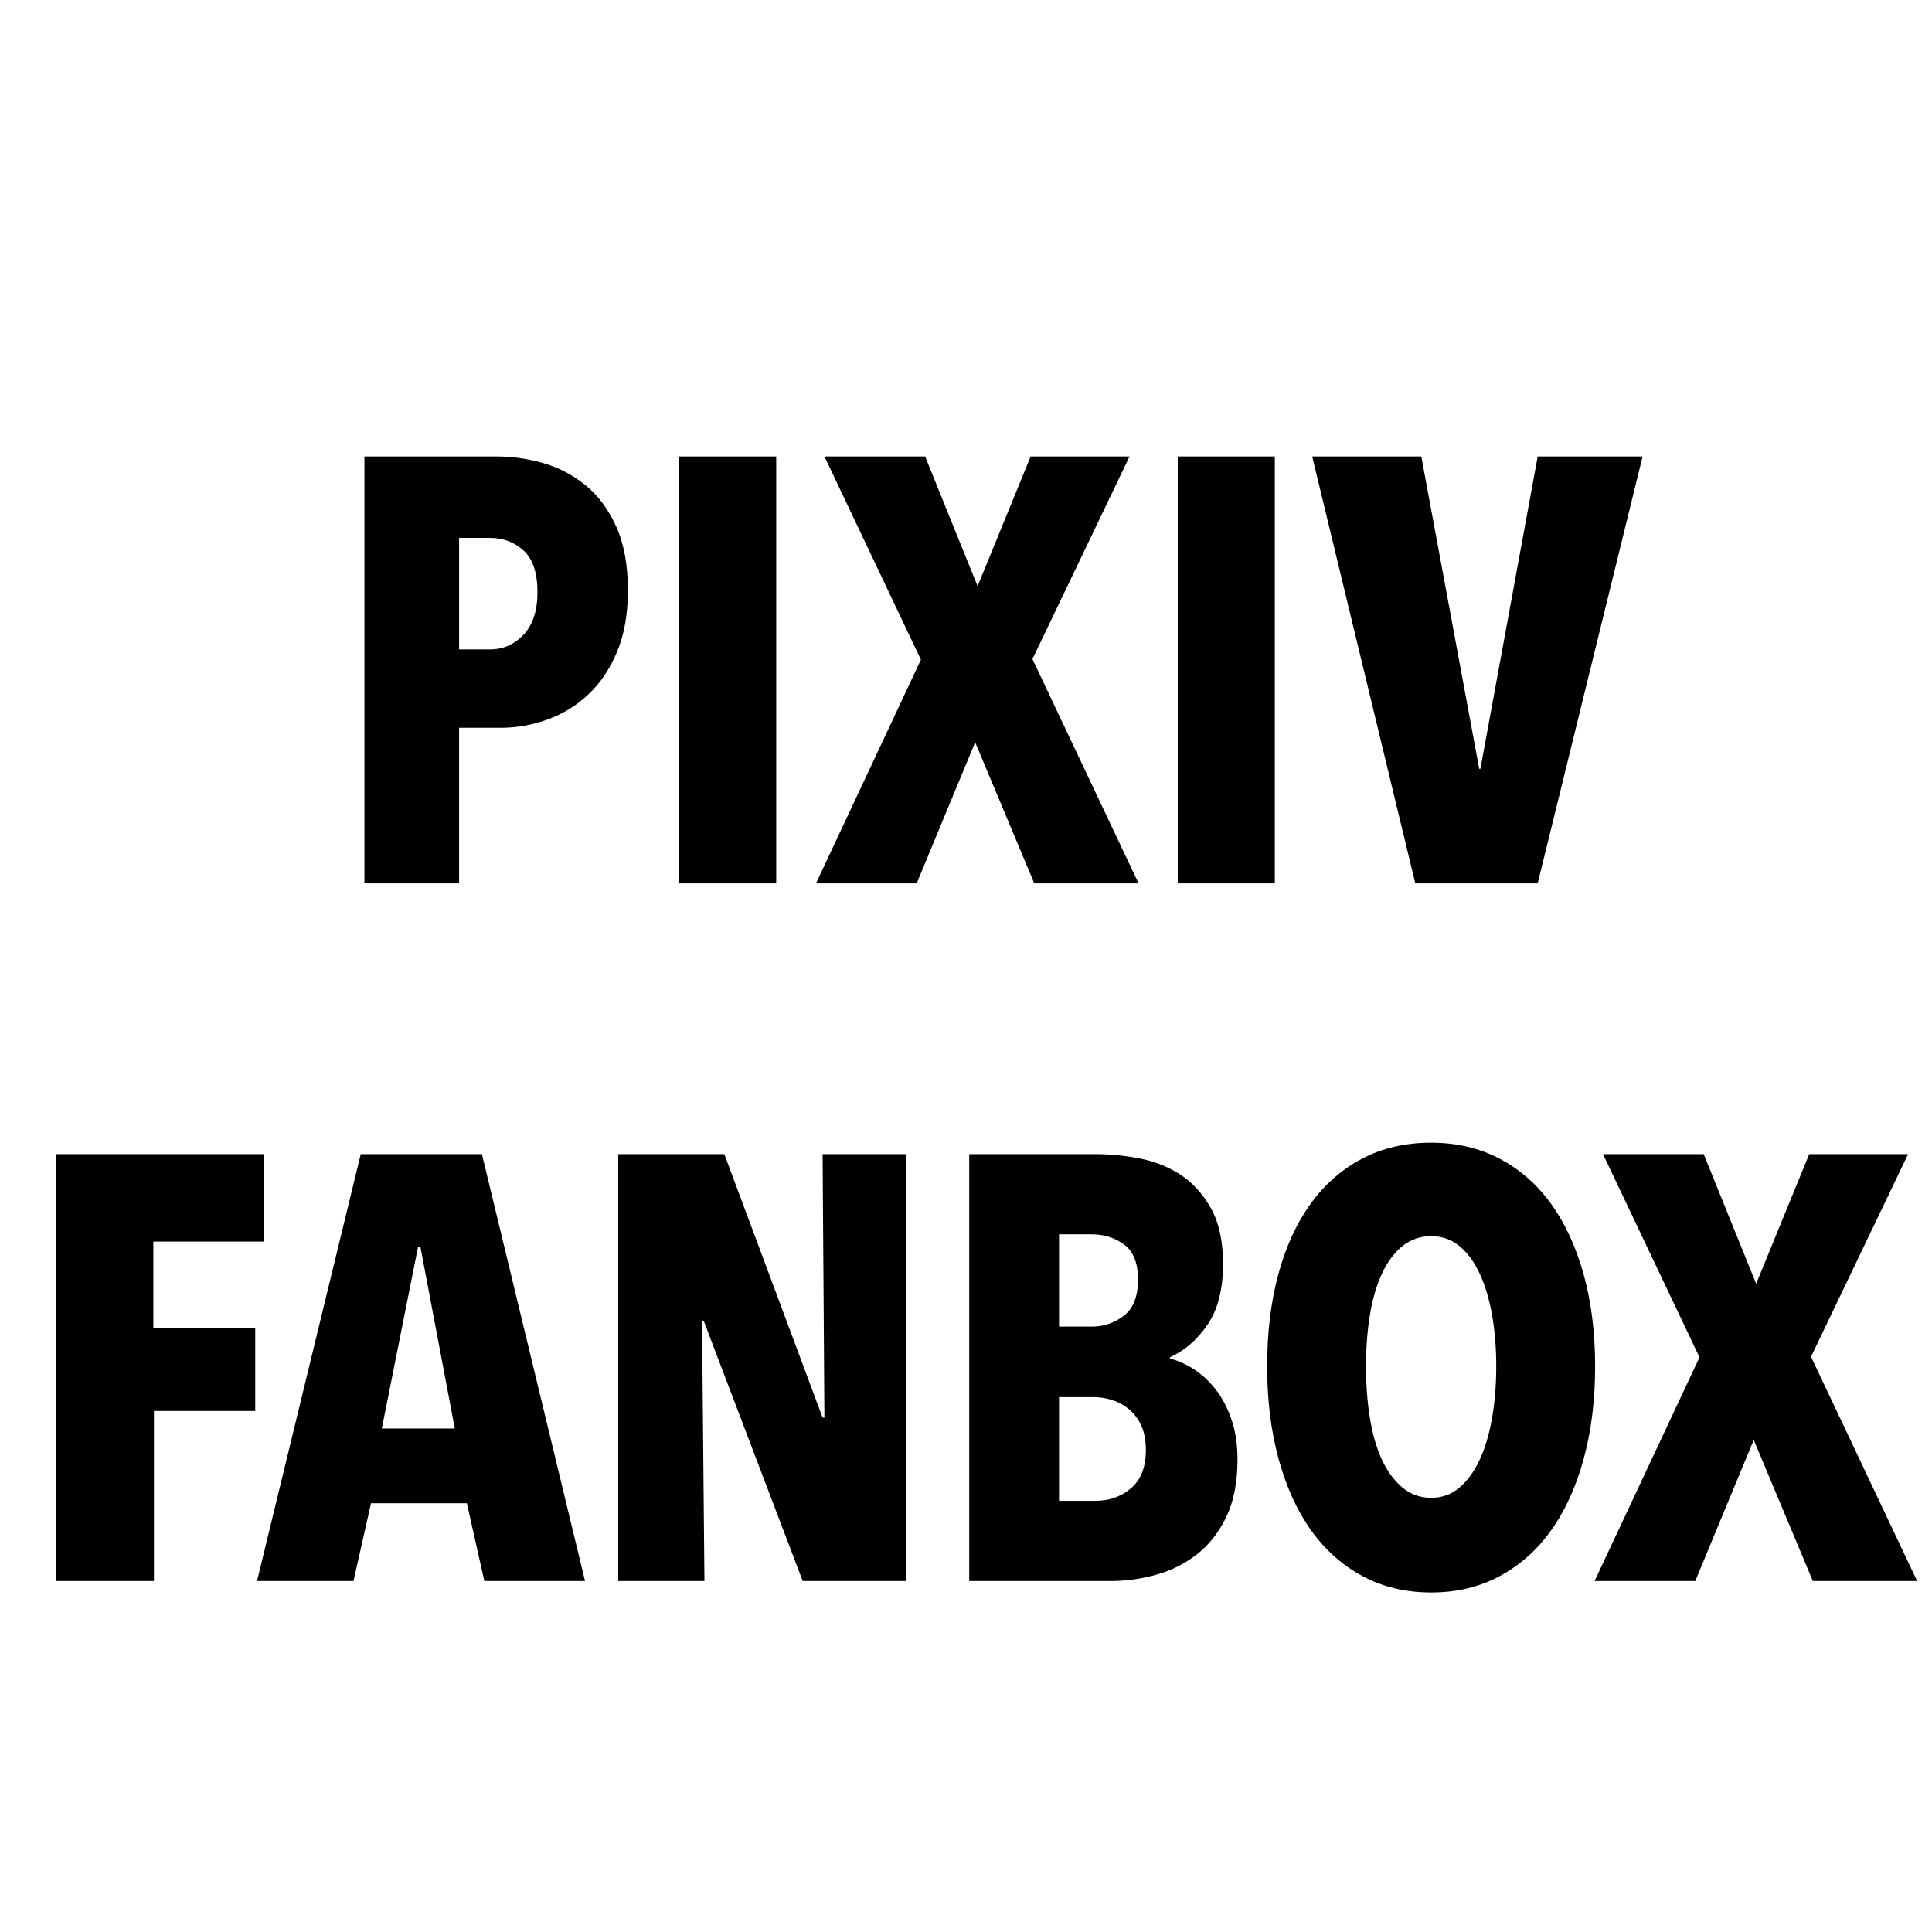 <svg xmlns="http://www.w3.org/2000/svg" viewBox="0 0 360 360">
  <g transform="matrix(1,0,0,-1,-6,240)">
    <g transform="translate(123,130)">
      <path style="fill:#000000;fill-opacity:1;fill-rule:evenodd;stroke:none" d="
             m 0,0 c 0,-4.419 -0.674,-8.238 -2.022,-11.459 -1.348,-3.221 -3.146,-5.879 -5.393,-7.977 -2.247,-2.096 -4.793,-3.651 -7.639,-4.662 -2.846,-1.01 -5.729,-1.516 -8.651,-1.516 h -7.751 V -54.599 H -49.094 V 24.94 h 24.716 c 2.846,0 5.711,-0.412 8.594,-1.235 2.883,-0.825 5.505,-2.191 7.864,-4.101 2.359,-1.91 4.269,-4.475 5.73,-7.696 C -0.73,8.688 0,4.718 0,0 
             m -16.852,-0.337 c 0,3.595 -0.861,6.179 -2.584,7.752 -1.722,1.572 -3.819,2.359 -6.291,2.359 h -5.729 V -11.01 h 5.729 c 2.472,0 4.569,0.918 6.291,2.753 1.723,1.835 2.584,4.475 2.584,7.92 
             M 9.549,24.94 H 27.636 V -54.599 H 9.549 Z 
             m 66.17,-79.539 -11.01,26.288 -10.896,-26.288 H 35.051 L 54.599,-12.919 36.624,24.94 H 55.385 L 65.159,0.787 75.045,24.94 H 93.47 L 75.382,-12.807 95.155,-54.599 Z 
             m 26.738,79.539 h 18.087 v -79.539 h -18.087 z 
             m 67.069,-79.539 H 146.72 L 127.51,24.94 h 20.334 l 10.784,-58.194 h 0.226 l 10.672,58.194 h 19.548 z" />
    </g>
    <g transform="translate(0,0)">
      <path style="fill:#000000;fill-opacity:1;fill-rule:evenodd;stroke:none"
        d="
             M 34.573,8.65 V -7.527 h 18.986 v -15.391 h -18.874 v -31.681 h -18.2 V 24.94 h 38.759 V 8.65 Z 
             m 61.676,-63.249 -3.258,14.493 H 75.129 L 71.87,-54.599 H 53.896 L 73.219,24.94 H 95.8 l 19.211,-79.539 z 
             M 84.341,7.639 h -0.449 l -6.742,-33.815 h 13.594 z 
             m 71.231,-62.238 -18.424,48.42 h -0.336 l 0.449,-48.42 H 121.195 V 24.94 h 19.773 l 18.311,-49.093 h 0.338 l -0.338,49.093 h 15.504 v -79.539 z 
             m 81.019,22.694 c 0,-4.27 -0.694,-7.846 -2.078,-10.729 -1.386,-2.884 -3.202,-5.206 -5.45,-6.966 -2.247,-1.759 -4.774,-3.033 -7.583,-3.819 -2.808,-0.786 -5.635,-1.18 -8.482,-1.18 h -26.4 V 24.94 h 23.817 c 2.471,0 5.093,-0.262 7.863,-0.786 2.772,-0.525 5.299,-1.517 7.583,-2.977 2.285,-1.461 4.195,-3.539 5.73,-6.235 1.536,-2.696 2.304,-6.179 2.304,-10.448 0,-4.719 -0.956,-8.482 -2.866,-11.291 -1.909,-2.808 -4.25,-4.849 -7.021,-6.122 v -0.226 c 1.498,-0.374 2.996,-1.047 4.494,-2.021 1.498,-0.974 2.846,-2.229 4.044,-3.764 1.198,-1.535 2.172,-3.388 2.921,-5.561 0.749,-2.172 1.124,-4.643 1.124,-7.414 
             M 218.054,1.573 c 0,3.071 -0.862,5.242 -2.584,6.516 -1.723,1.273 -3.744,1.91 -6.067,1.91 h -6.066 V -7.19 h 6.179 c 2.171,0 4.138,0.674 5.898,2.022 1.76,1.348 2.64,3.595 2.64,6.741 
             m 1.461,-31.794 c 0,1.798 -0.282,3.315 -0.843,4.551 -0.562,1.235 -1.311,2.246 -2.247,3.033 -0.937,0.786 -1.985,1.366 -3.146,1.741 -1.161,0.375 -2.302,0.562 -3.426,0.562 h -6.516 v -19.323 h 6.74 c 2.622,0 4.85,0.786 6.685,2.359 1.835,1.573 2.753,3.932 2.753,7.077 
             m 83.714,15.617 c 0,-6.292 -0.711,-12.04 -2.134,-17.246 -1.424,-5.205 -3.446,-9.642 -6.068,-13.312 -2.621,-3.67 -5.822,-6.516 -9.604,-8.538 -3.782,-2.023 -8.033,-3.033 -12.751,-3.033 -4.719,0 -8.969,1.01 -12.751,3.033 -3.782,2.022 -6.984,4.868 -9.606,8.538 -2.622,3.67 -4.643,8.107 -6.066,13.312 -1.424,5.206 -2.135,10.954 -2.135,17.246 0,6.291 0.693,12.001 2.078,17.132 1.386,5.13 3.389,9.512 6.011,13.144 2.621,3.632 5.823,6.441 9.606,8.426 3.782,1.985 8.069,2.977 12.863,2.977 4.718,0 8.969,-0.992 12.751,-2.977 3.782,-1.985 6.983,-4.794 9.604,-8.426 2.622,-3.632 4.644,-8.014 6.068,-13.144 1.423,-5.131 2.134,-10.841 2.134,-17.132 
             m -18.424,0 c 0,3.445 -0.263,6.646 -0.786,9.605 -0.525,2.958 -1.292,5.523 -2.304,7.695 -1.011,2.172 -2.266,3.876 -3.764,5.112 -1.497,1.235 -3.258,1.854 -5.279,1.854 -2.023,0 -3.802,-0.619 -5.337,-1.854 -1.535,-1.236 -2.809,-2.94 -3.819,-5.112 -1.011,-2.172 -1.76,-4.737 -2.247,-7.695 -0.487,-2.959 -0.731,-6.16 -0.731,-9.605 0,-3.446 0.244,-6.667 0.731,-9.662 0.487,-2.996 1.236,-5.58 2.247,-7.752 1.01,-2.171 2.284,-3.894 3.819,-5.168 1.535,-1.273 3.314,-1.91 5.337,-1.91 2.021,0 3.782,0.637 5.279,1.91 1.498,1.274 2.753,2.997 3.764,5.168 1.012,2.172 1.779,4.756 2.304,7.752 0.523,2.995 0.786,6.216 0.786,9.662 
             m 58.992,-39.995 -11.01,26.288 -10.896,-26.288 h -18.762 l 19.548,41.68 -17.975,37.859 h 18.761 l 9.774,-24.153 9.886,24.153 h 18.424 l -18.087,-37.747 19.772,-41.792 z" />
    </g>
  </g>
</svg>